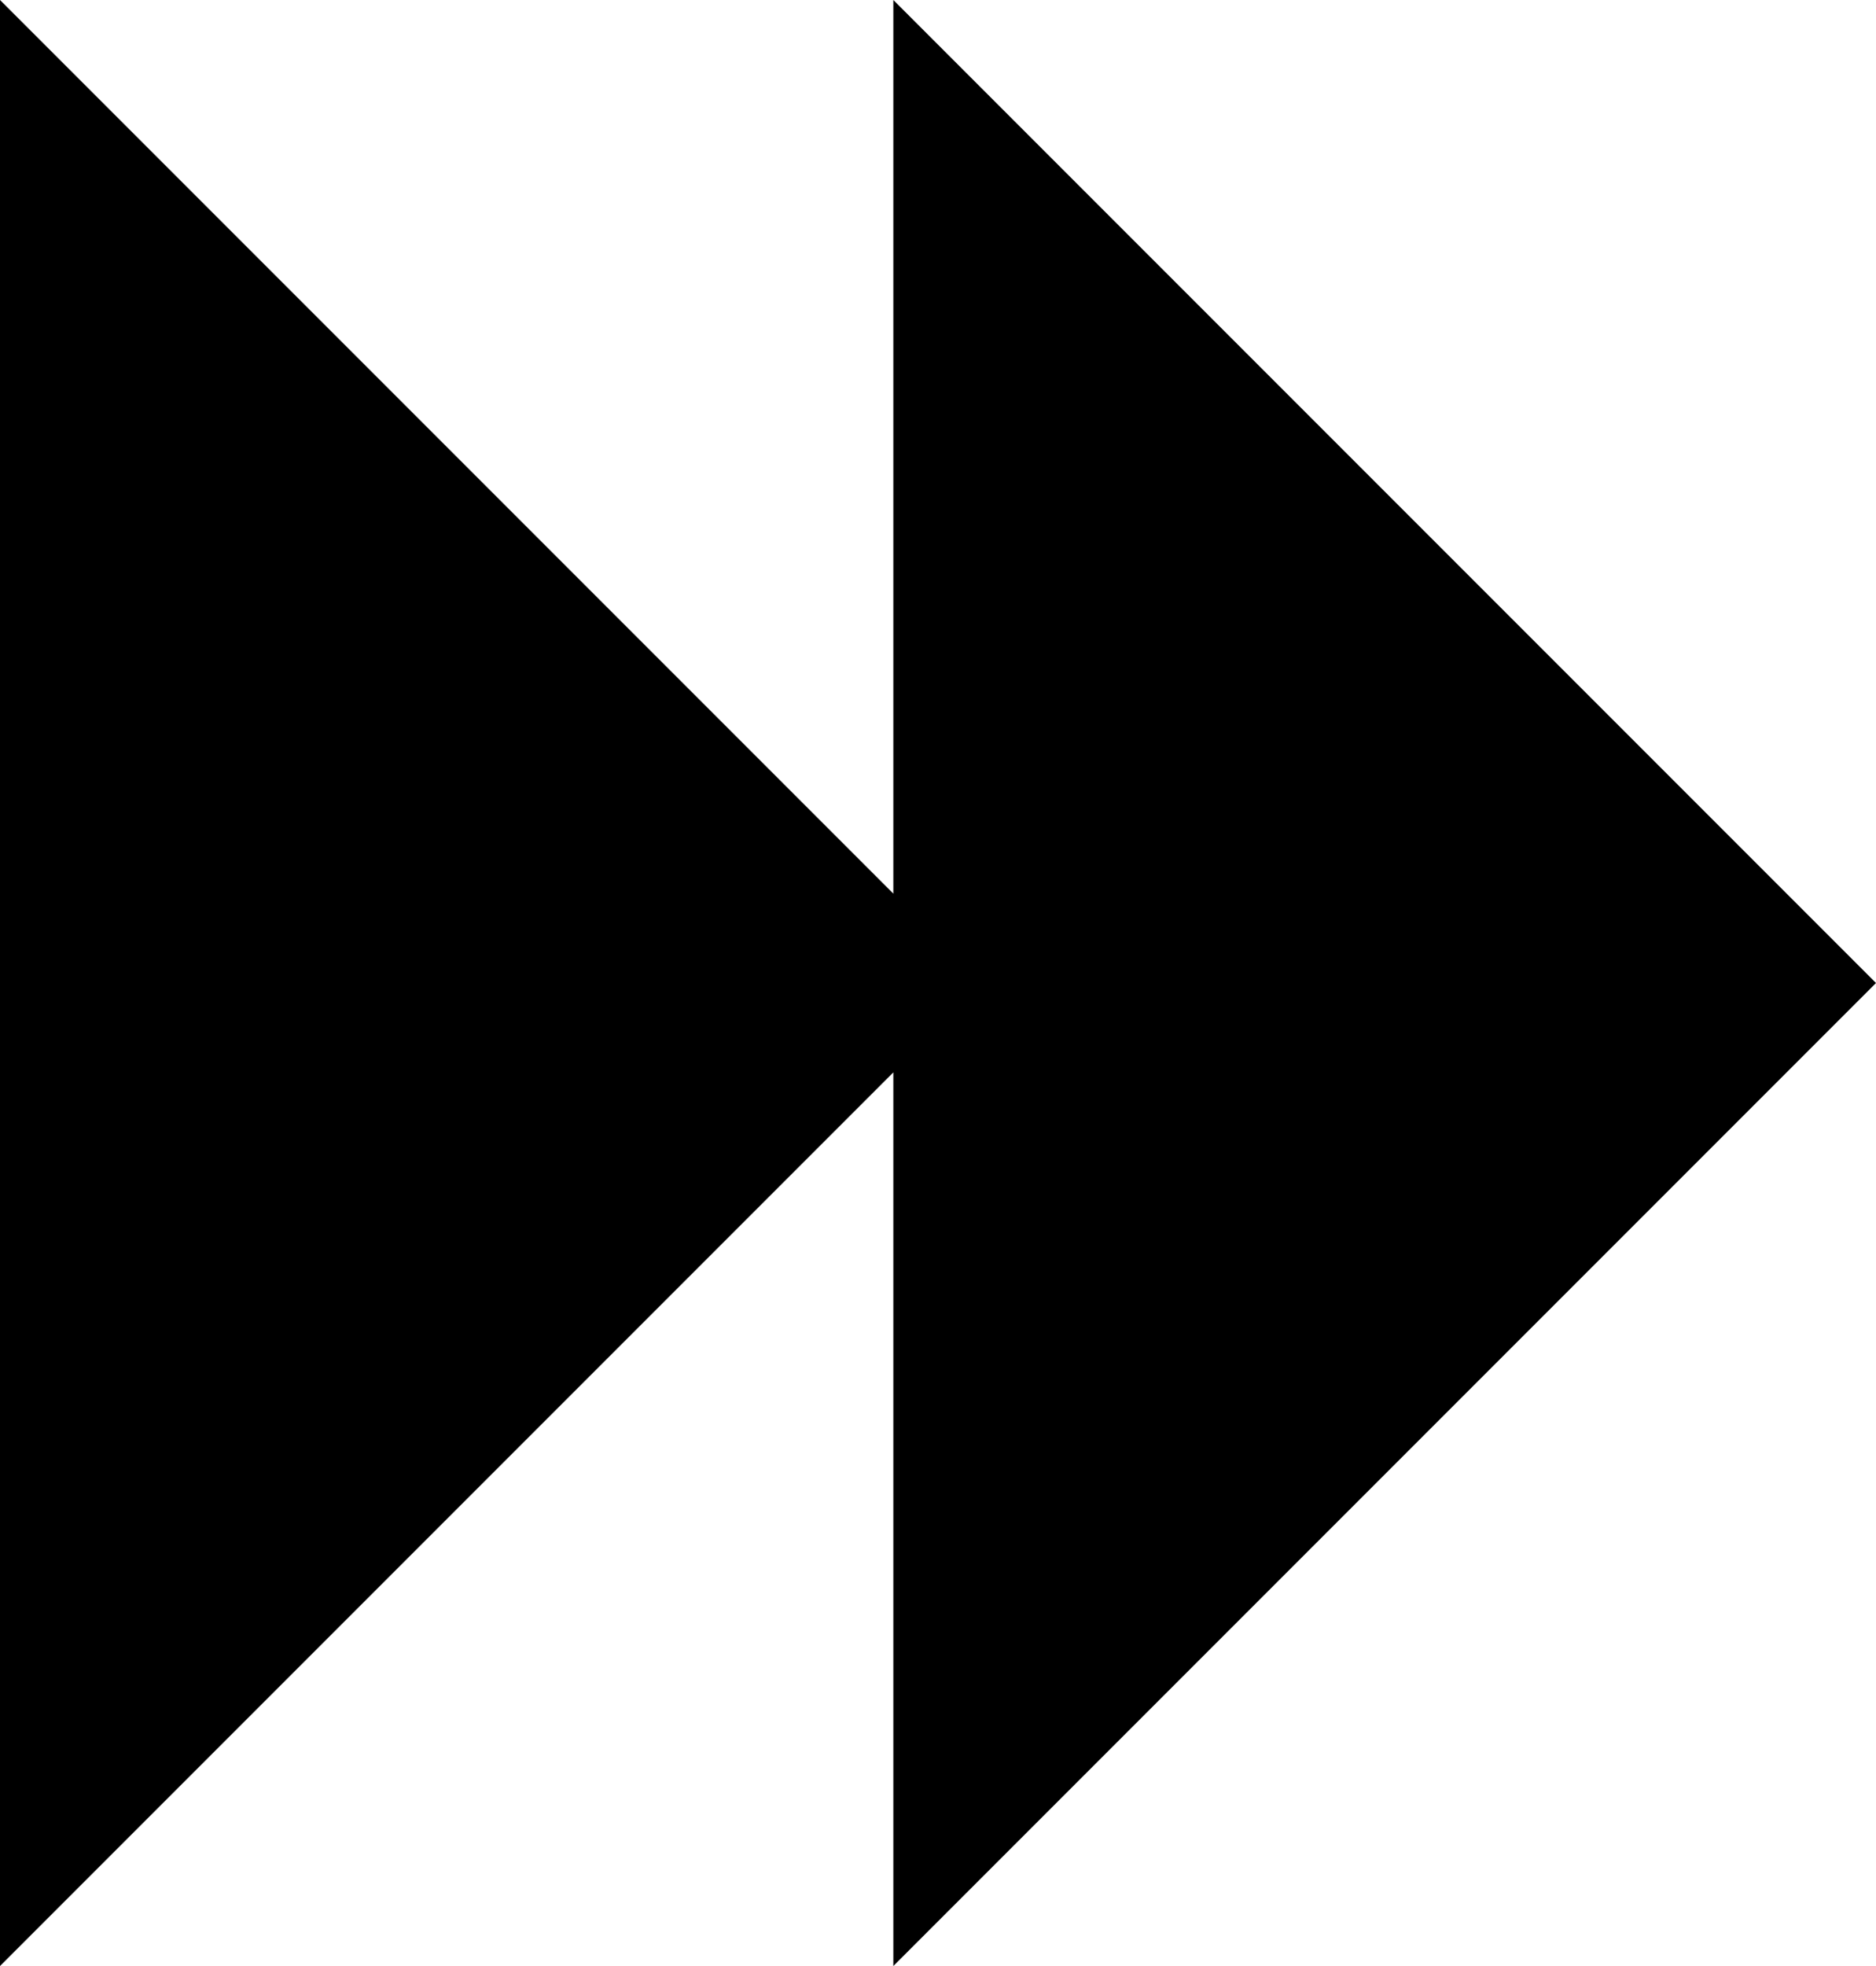 <svg xmlns="http://www.w3.org/2000/svg" data-tags="remove-circle, cancel, close, remove, delete" data-du="" viewBox="0 0 1145.454 1200"><path d="M545.454 1200V654.545L0 1200V0l545.454 545.455V0l600 600z"/></svg>